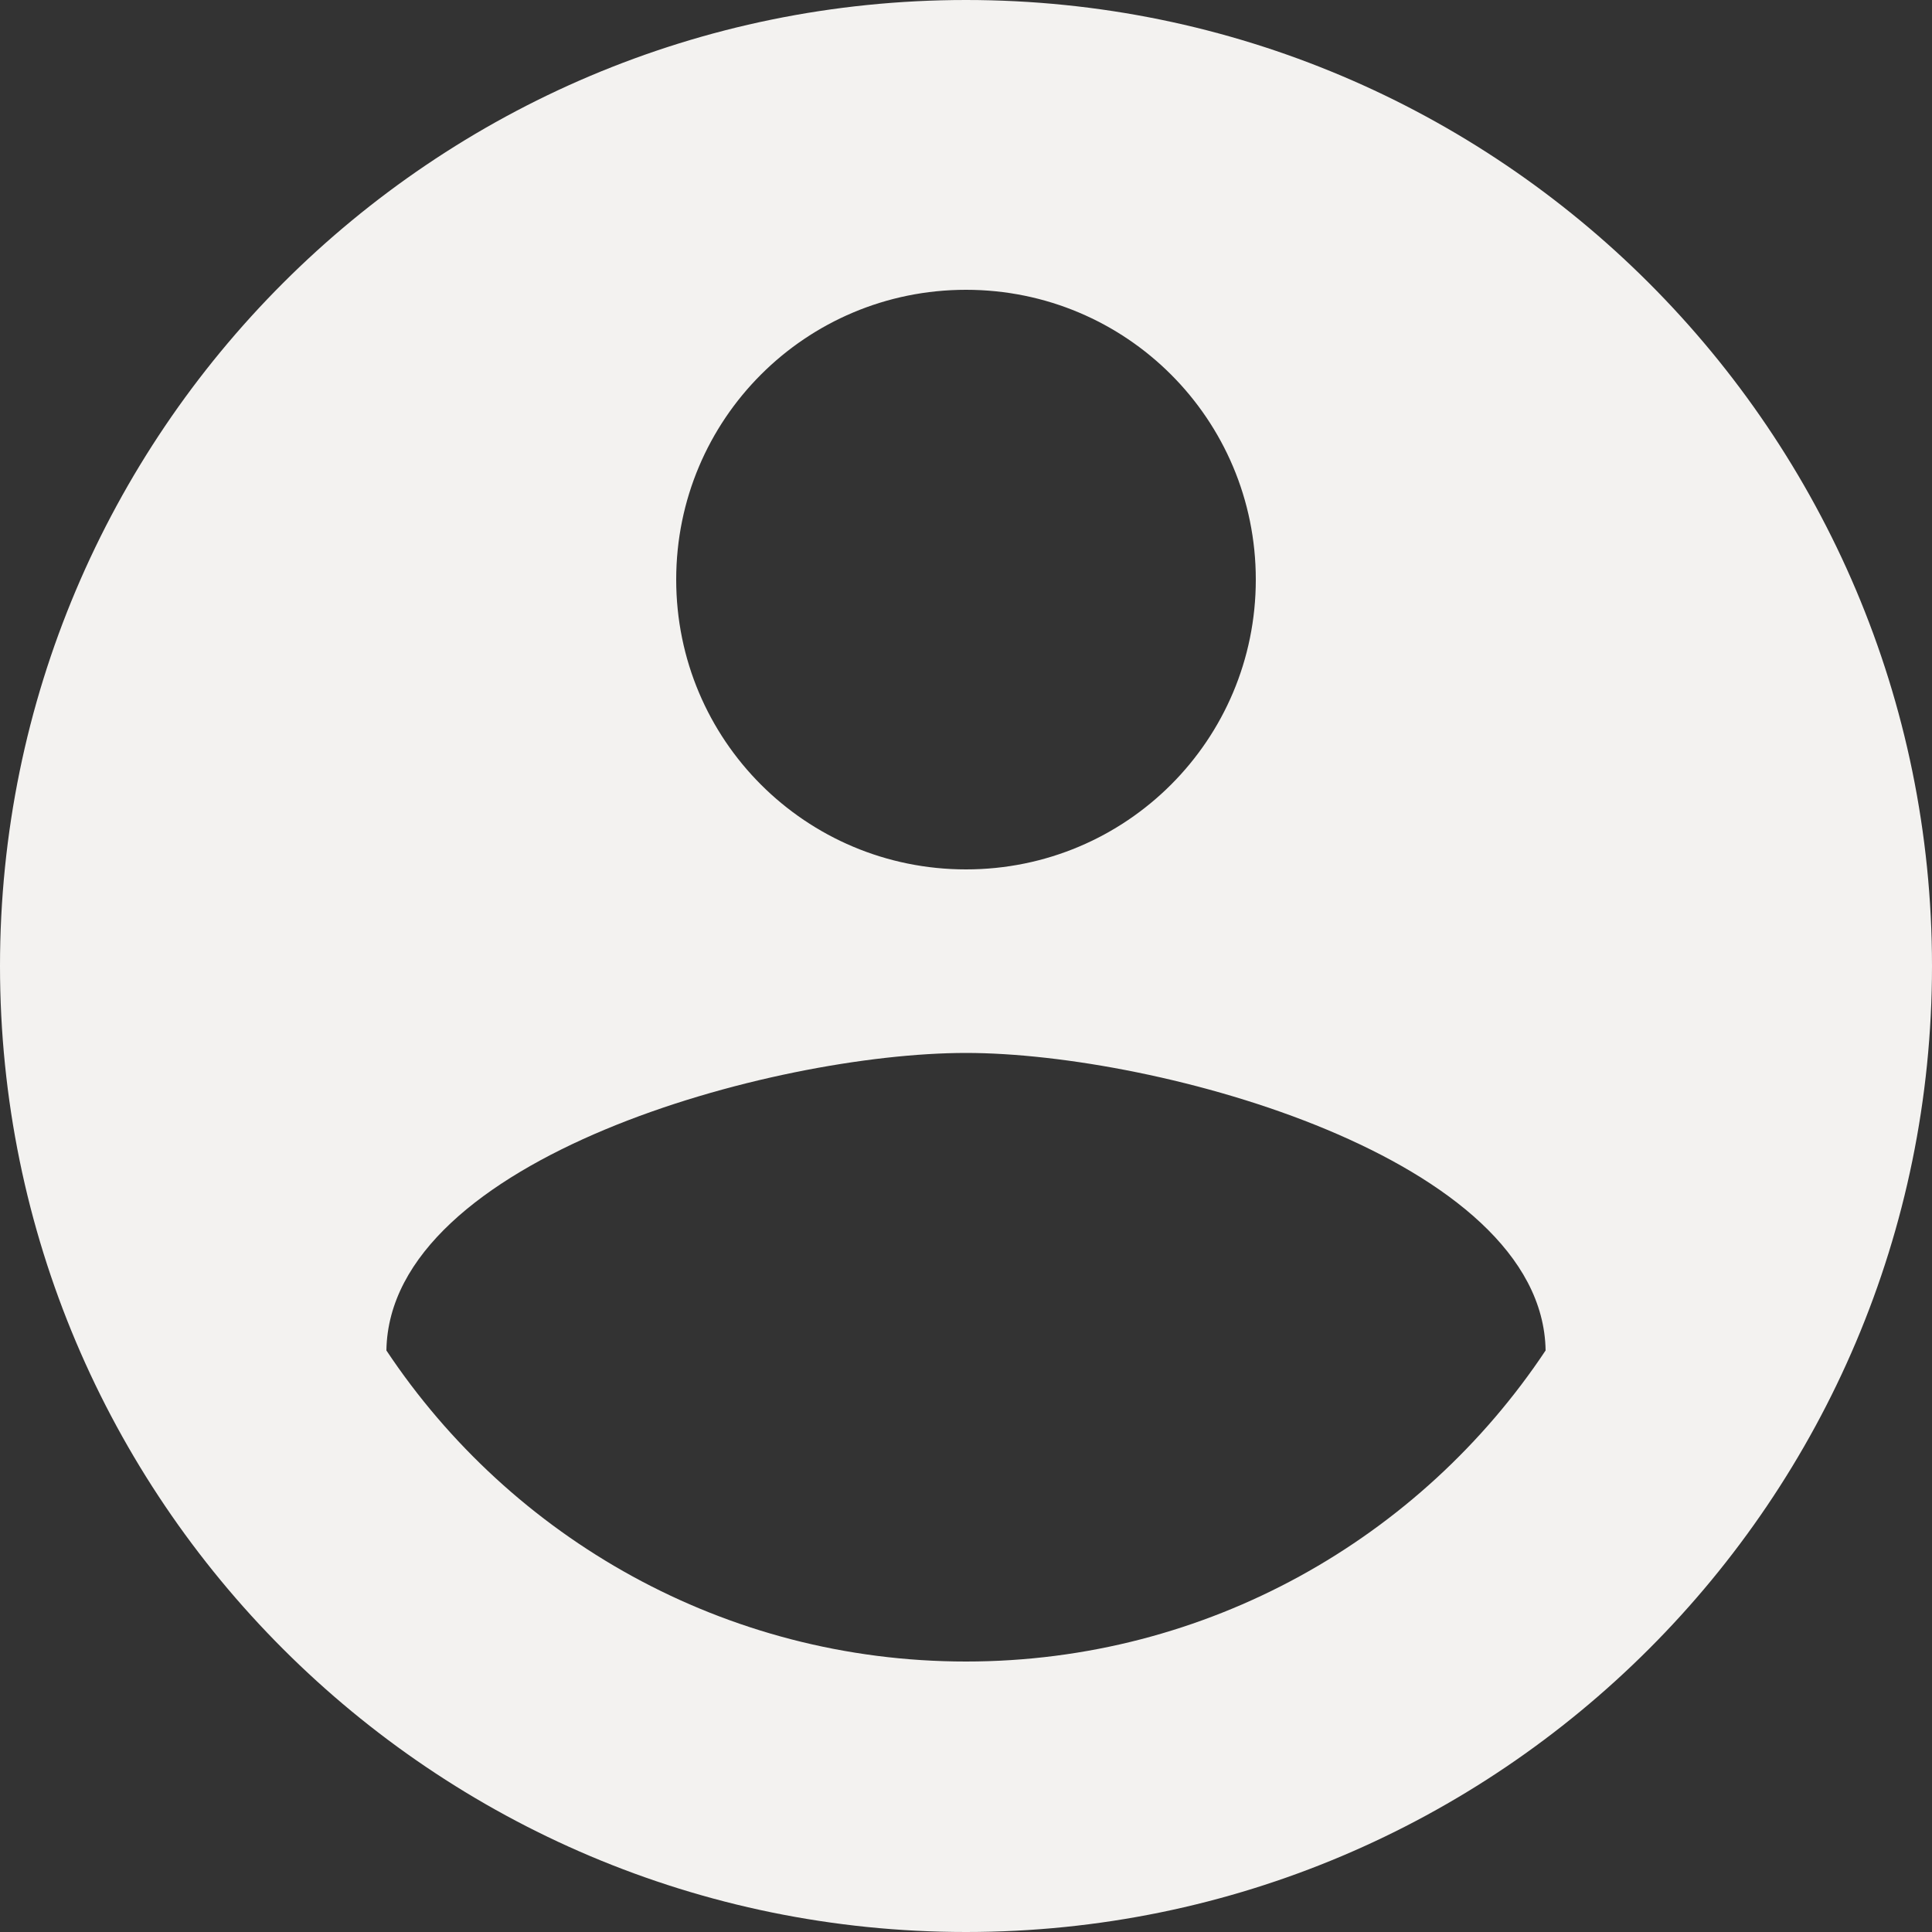<svg width="20" height="20" viewBox="0 0 20 20" fill="none" xmlns="http://www.w3.org/2000/svg">
<rect x="0" y="0" width="20" height="20" fill="#333333" stroke="none"/>
<path d="M10 0C4.48 0 0 4.48 0 10C0 15.52 4.48 20 10 20C15.52 20 20 15.52 20 10C20 4.48 15.52 0 10 0ZM10 3C11.66 3 13 4.34 13 6C13 7.66 11.66 9 10 9C8.34 9 7 7.66 7 6C7 4.34 8.34 3 10 3ZM10 17.2C7.5 17.2 5.29 15.92 4 13.98C4.03 11.99 8 10.9 10 10.9C11.99 10.9 15.97 11.99 16 13.98C14.71 15.92 12.5 17.2 10 17.2Z" fill="#F3F2F0"/>
</svg>
